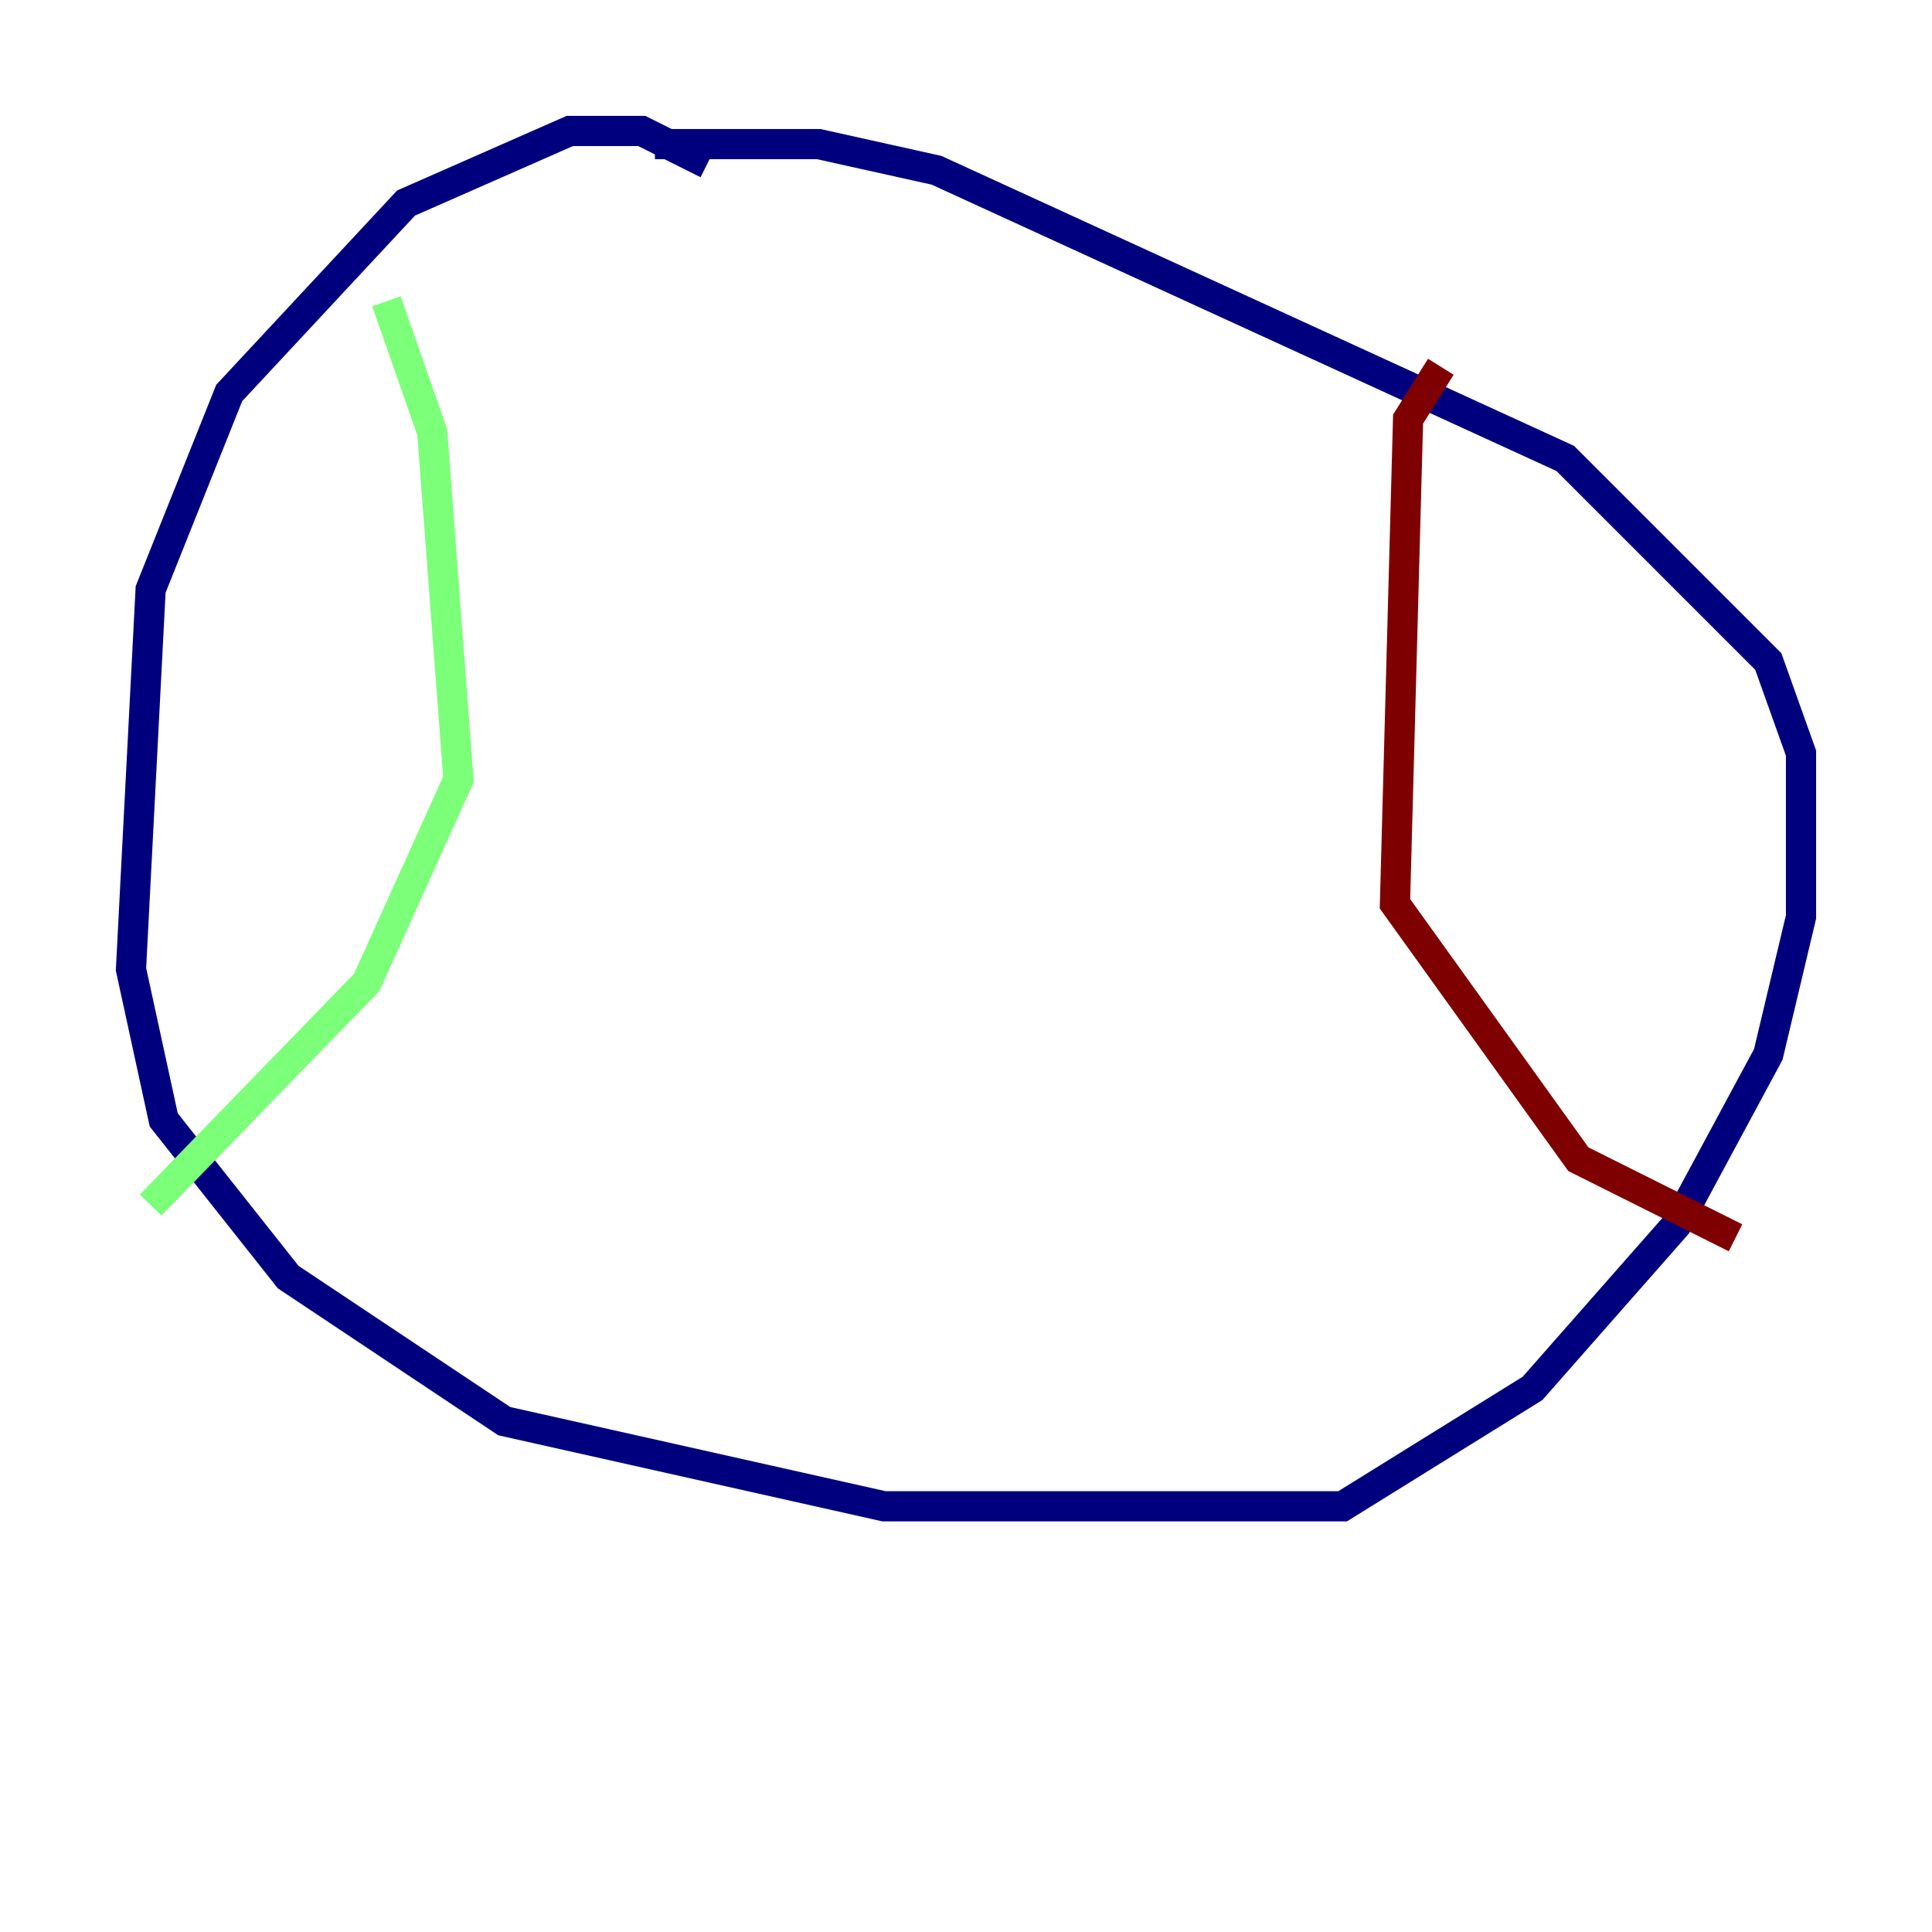 <?xml version="1.0" encoding="utf-8" ?>
<svg baseProfile="tiny" height="128" version="1.2" viewBox="0,0,128,128" width="128" xmlns="http://www.w3.org/2000/svg" xmlns:ev="http://www.w3.org/2001/xml-events" xmlns:xlink="http://www.w3.org/1999/xlink"><defs /><polyline fill="none" points="46.861,10.848 42.522,8.678 37.749,8.678 26.902,13.451 15.186,26.034 9.98,39.051 8.678,64.217 10.848,74.197 19.091,84.61 33.41,94.156 58.576,99.797 88.949,99.797 101.532,91.986 111.078,81.139 117.153,69.858 119.322,60.746 119.322,49.898 117.153,43.824 103.702,30.373 62.047,11.281 54.237,9.546 43.39,9.546" stroke="#00007f" stroke-width="2" /><polyline fill="none" points="25.6,19.959 28.637,28.637 30.373,51.634 24.298,65.085 9.98,79.837" stroke="#7cff79" stroke-width="2" /><polyline fill="none" points="95.458,24.298 93.288,27.77 92.42,59.878 104.57,76.8 114.983,82.007" stroke="#7f0000" stroke-width="2" /></svg>